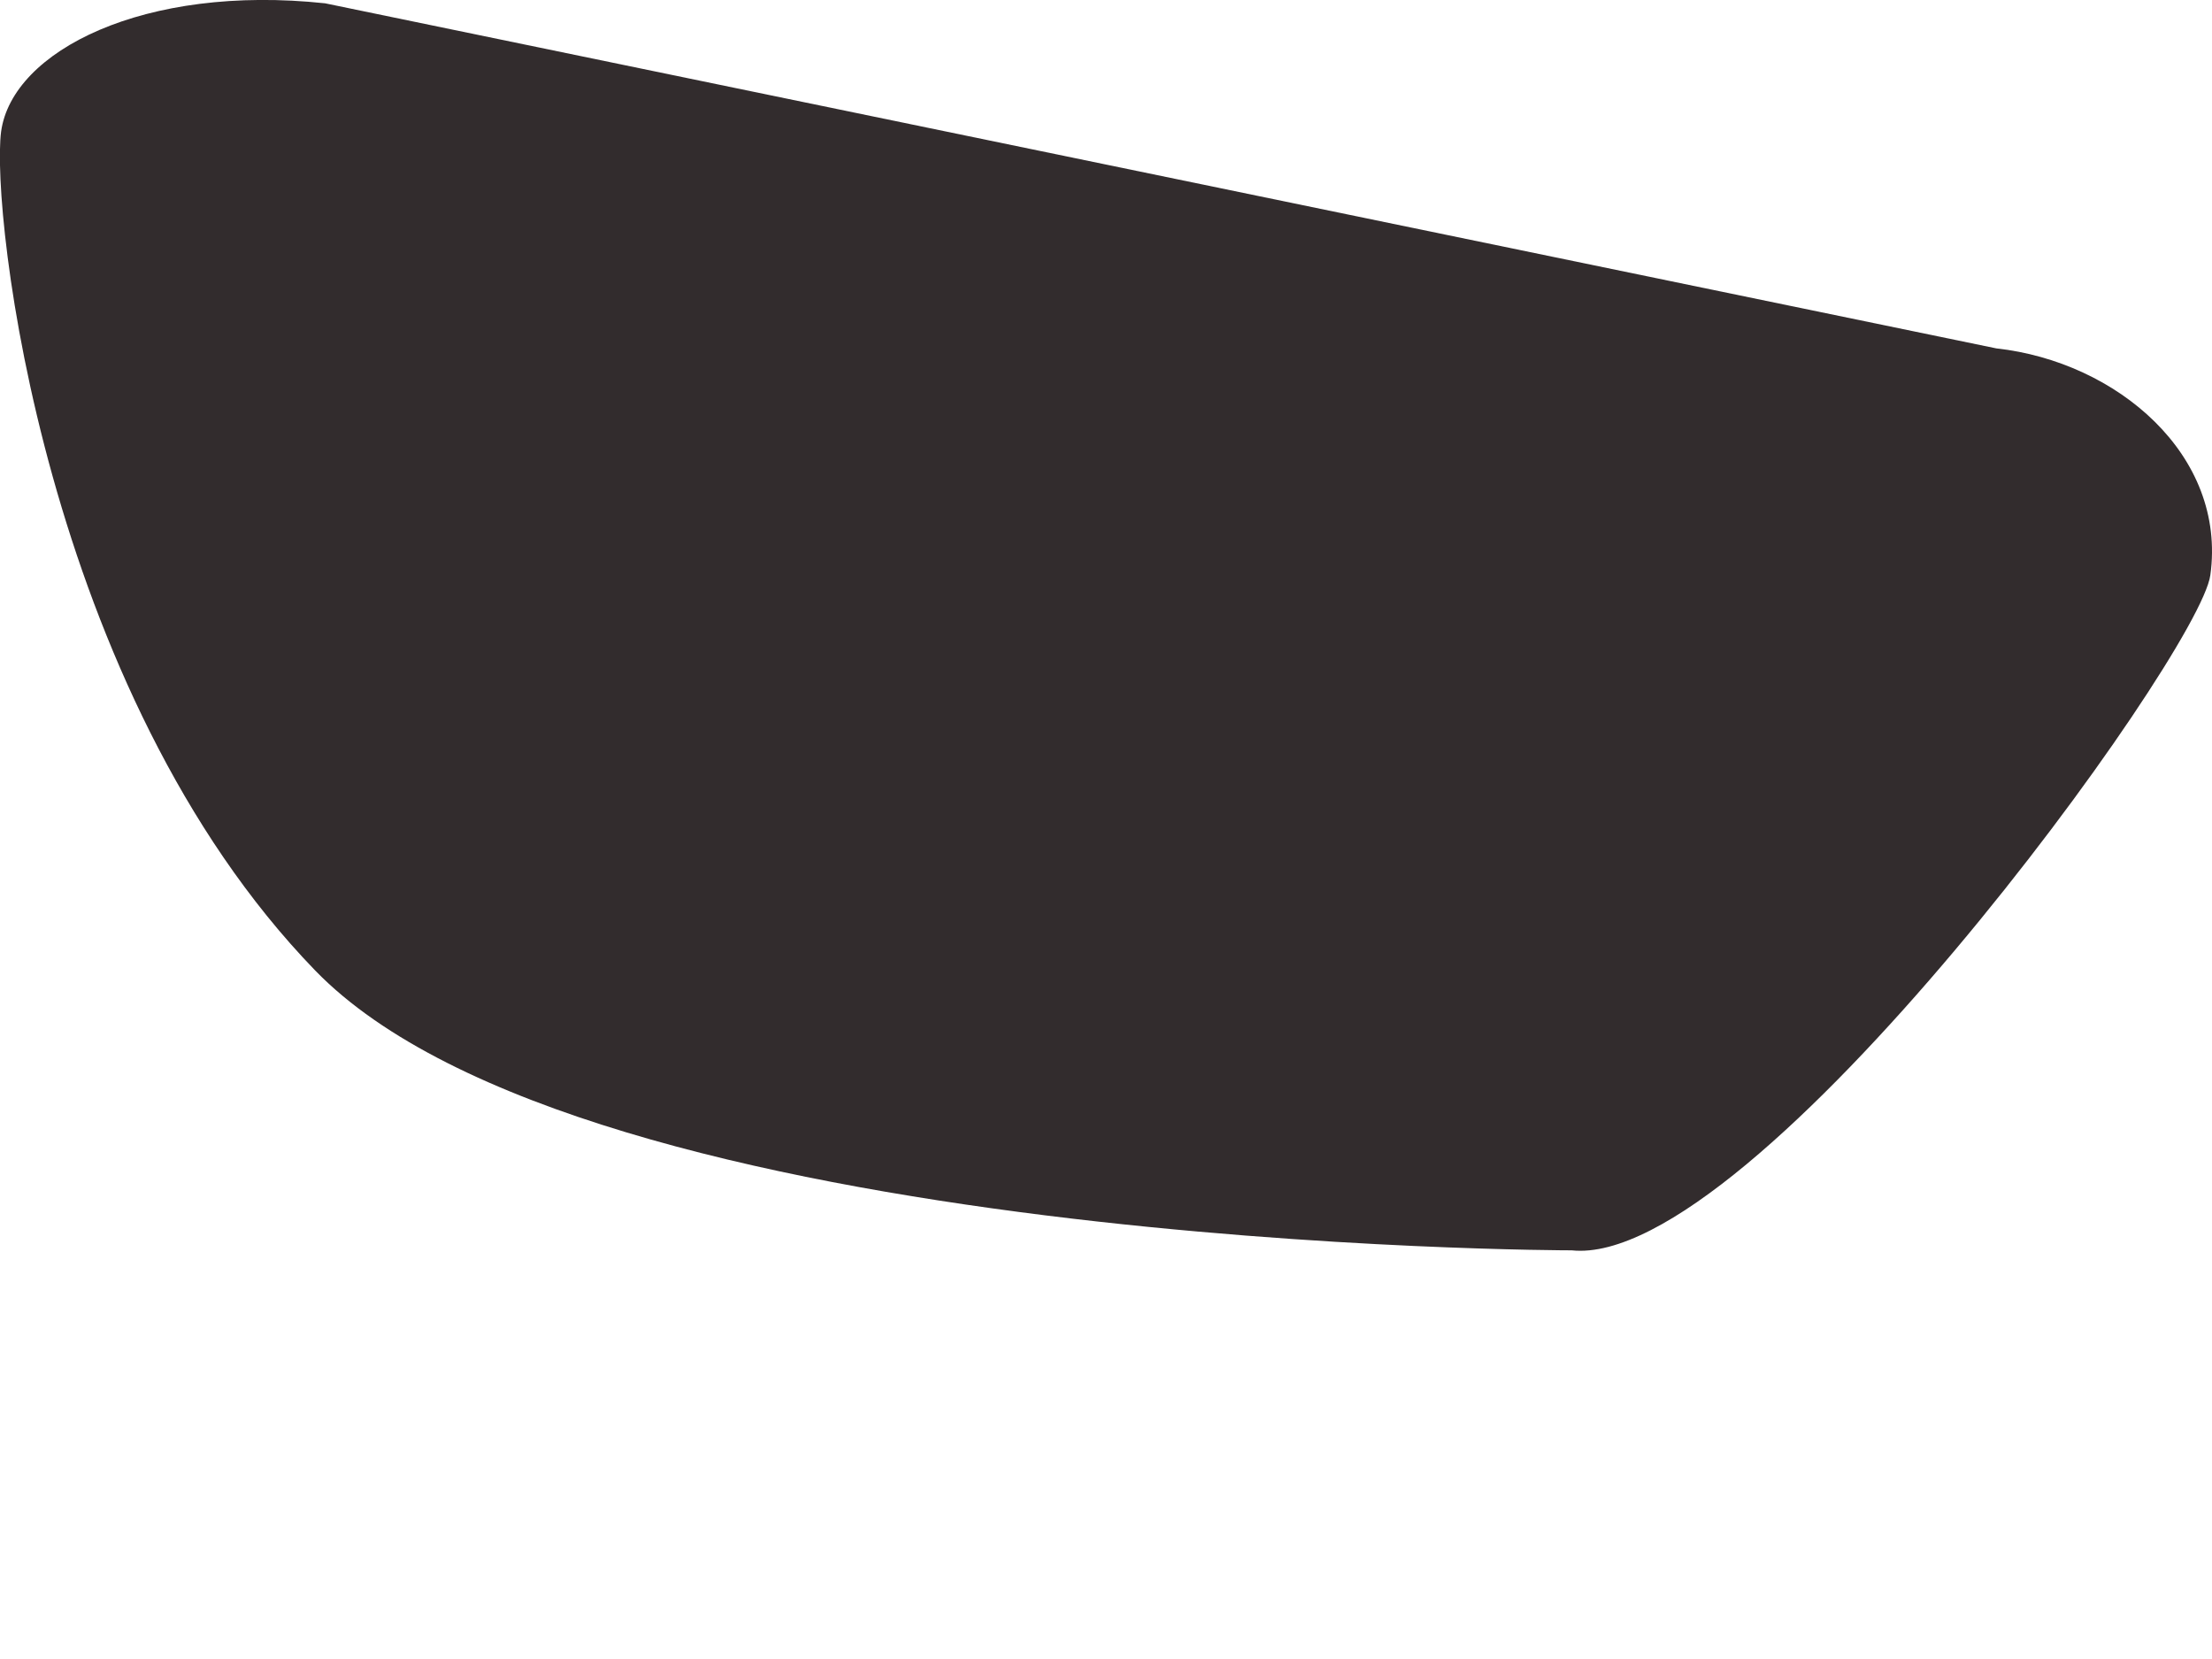 <svg width="4" height="3" viewBox="0 0 4 3" fill="none" xmlns="http://www.w3.org/2000/svg">
<path d="M2.842 2.261C2.842 2.261 1.061 2.261 0.57 1.755C0.08 1.249 -0.017 0.383 0.002 0.238C0.022 0.092 0.261 -0.029 0.588 0.006L3.61 0.63C3.828 0.654 4.027 0.823 3.997 1.04C3.977 1.186 3.17 2.296 2.842 2.261Z" fill="#322C2D"/>
</svg>
